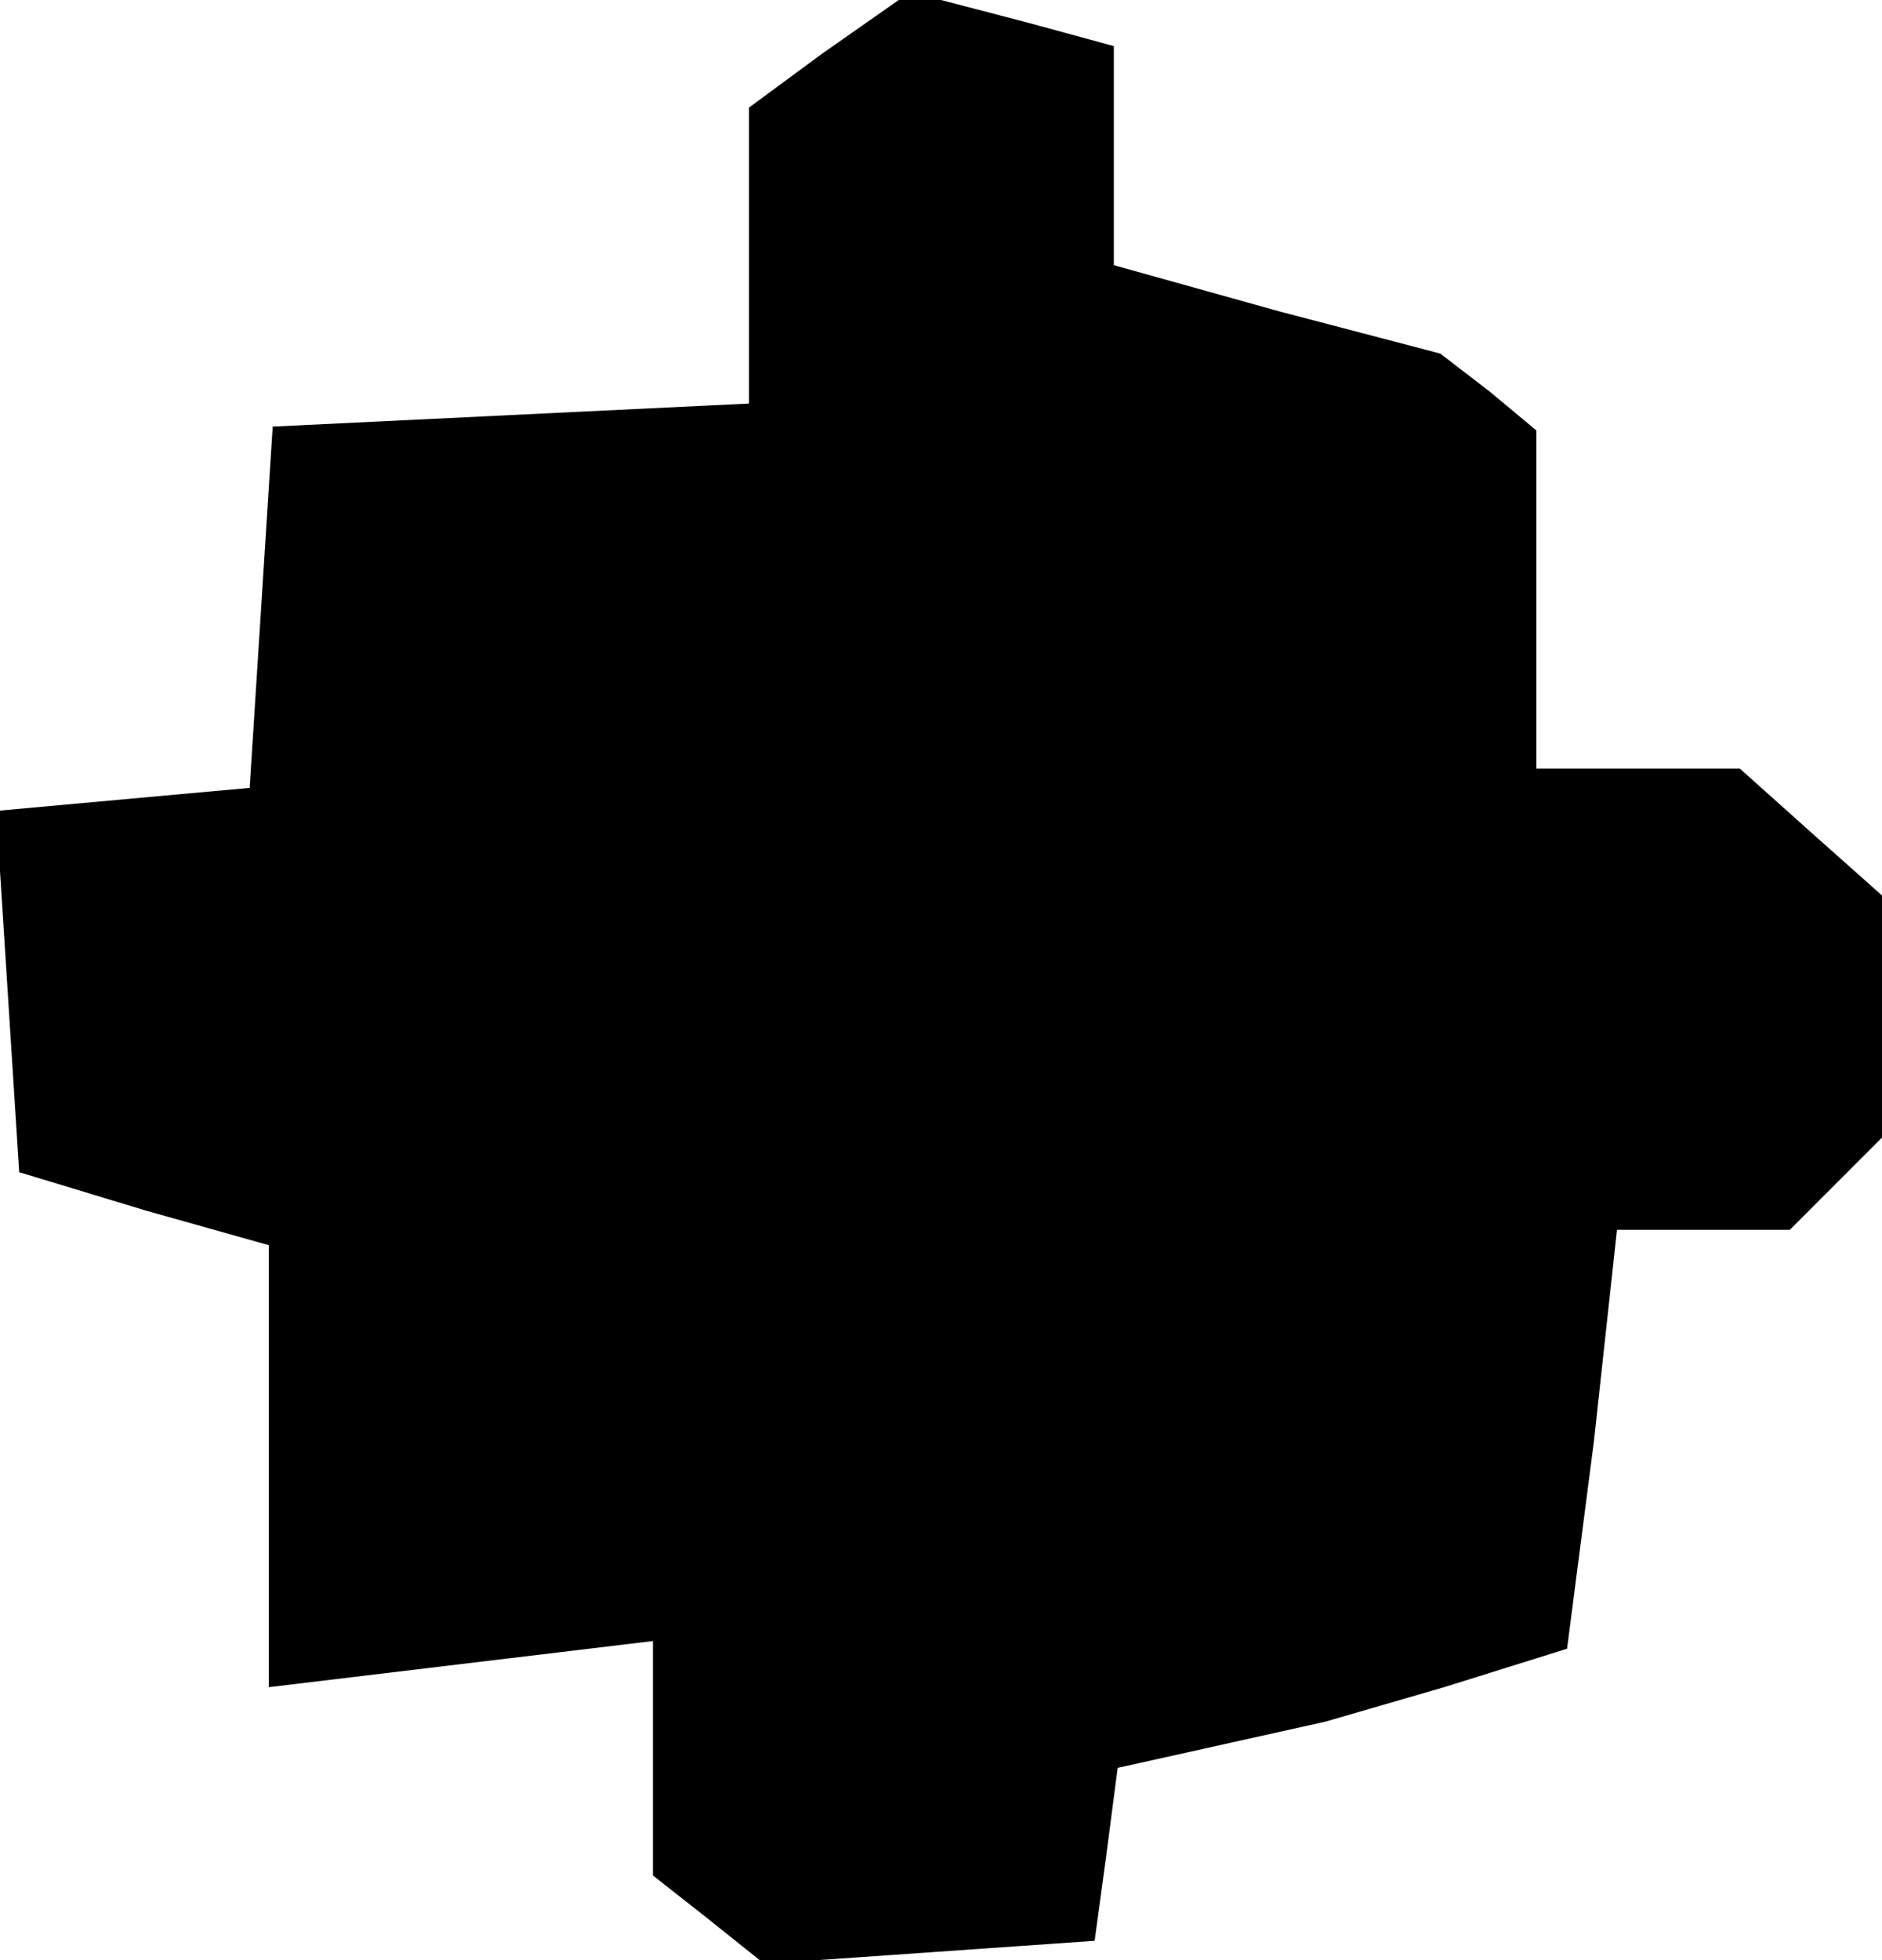 <?xml version="1.0" standalone="no"?>
<!DOCTYPE svg PUBLIC "-//W3C//DTD SVG 20010904//EN"
 "http://www.w3.org/TR/2001/REC-SVG-20010904/DTD/svg10.dtd">
<svg version="1.0" xmlns="http://www.w3.org/2000/svg"
 width="49pt" height="51pt" viewBox="0 0 49 51"
 preserveAspectRatio="xMidYMid meet">
<g transform="translate(0,51) scale(0.1,-0.1)"
fill="#000000" stroke="none">
<path d="M214 496 l-19 -14 0 -39 0 -38 -62 -3 -62 -3 -3 -47 -3 -47 -33 -3
-33 -3 3 -47 3 -47 33 -10 32 -9 0 -58 0 -57 50 6 50 6 0 -30 0 -31 14 -11 15
-12 43 3 43 3 3 22 3 23 27 6 27 6 31 9 32 10 7 54 6 55 23 0 22 0 12 12 12
12 0 31 0 32 -18 16 -19 17 -26 0 -27 0 0 44 0 44 -12 10 -13 10 -42 11 -43
12 0 28 0 29 -22 6 -23 6 -6 0 -5 0 -20 -14z"/>
</g>
</svg>
